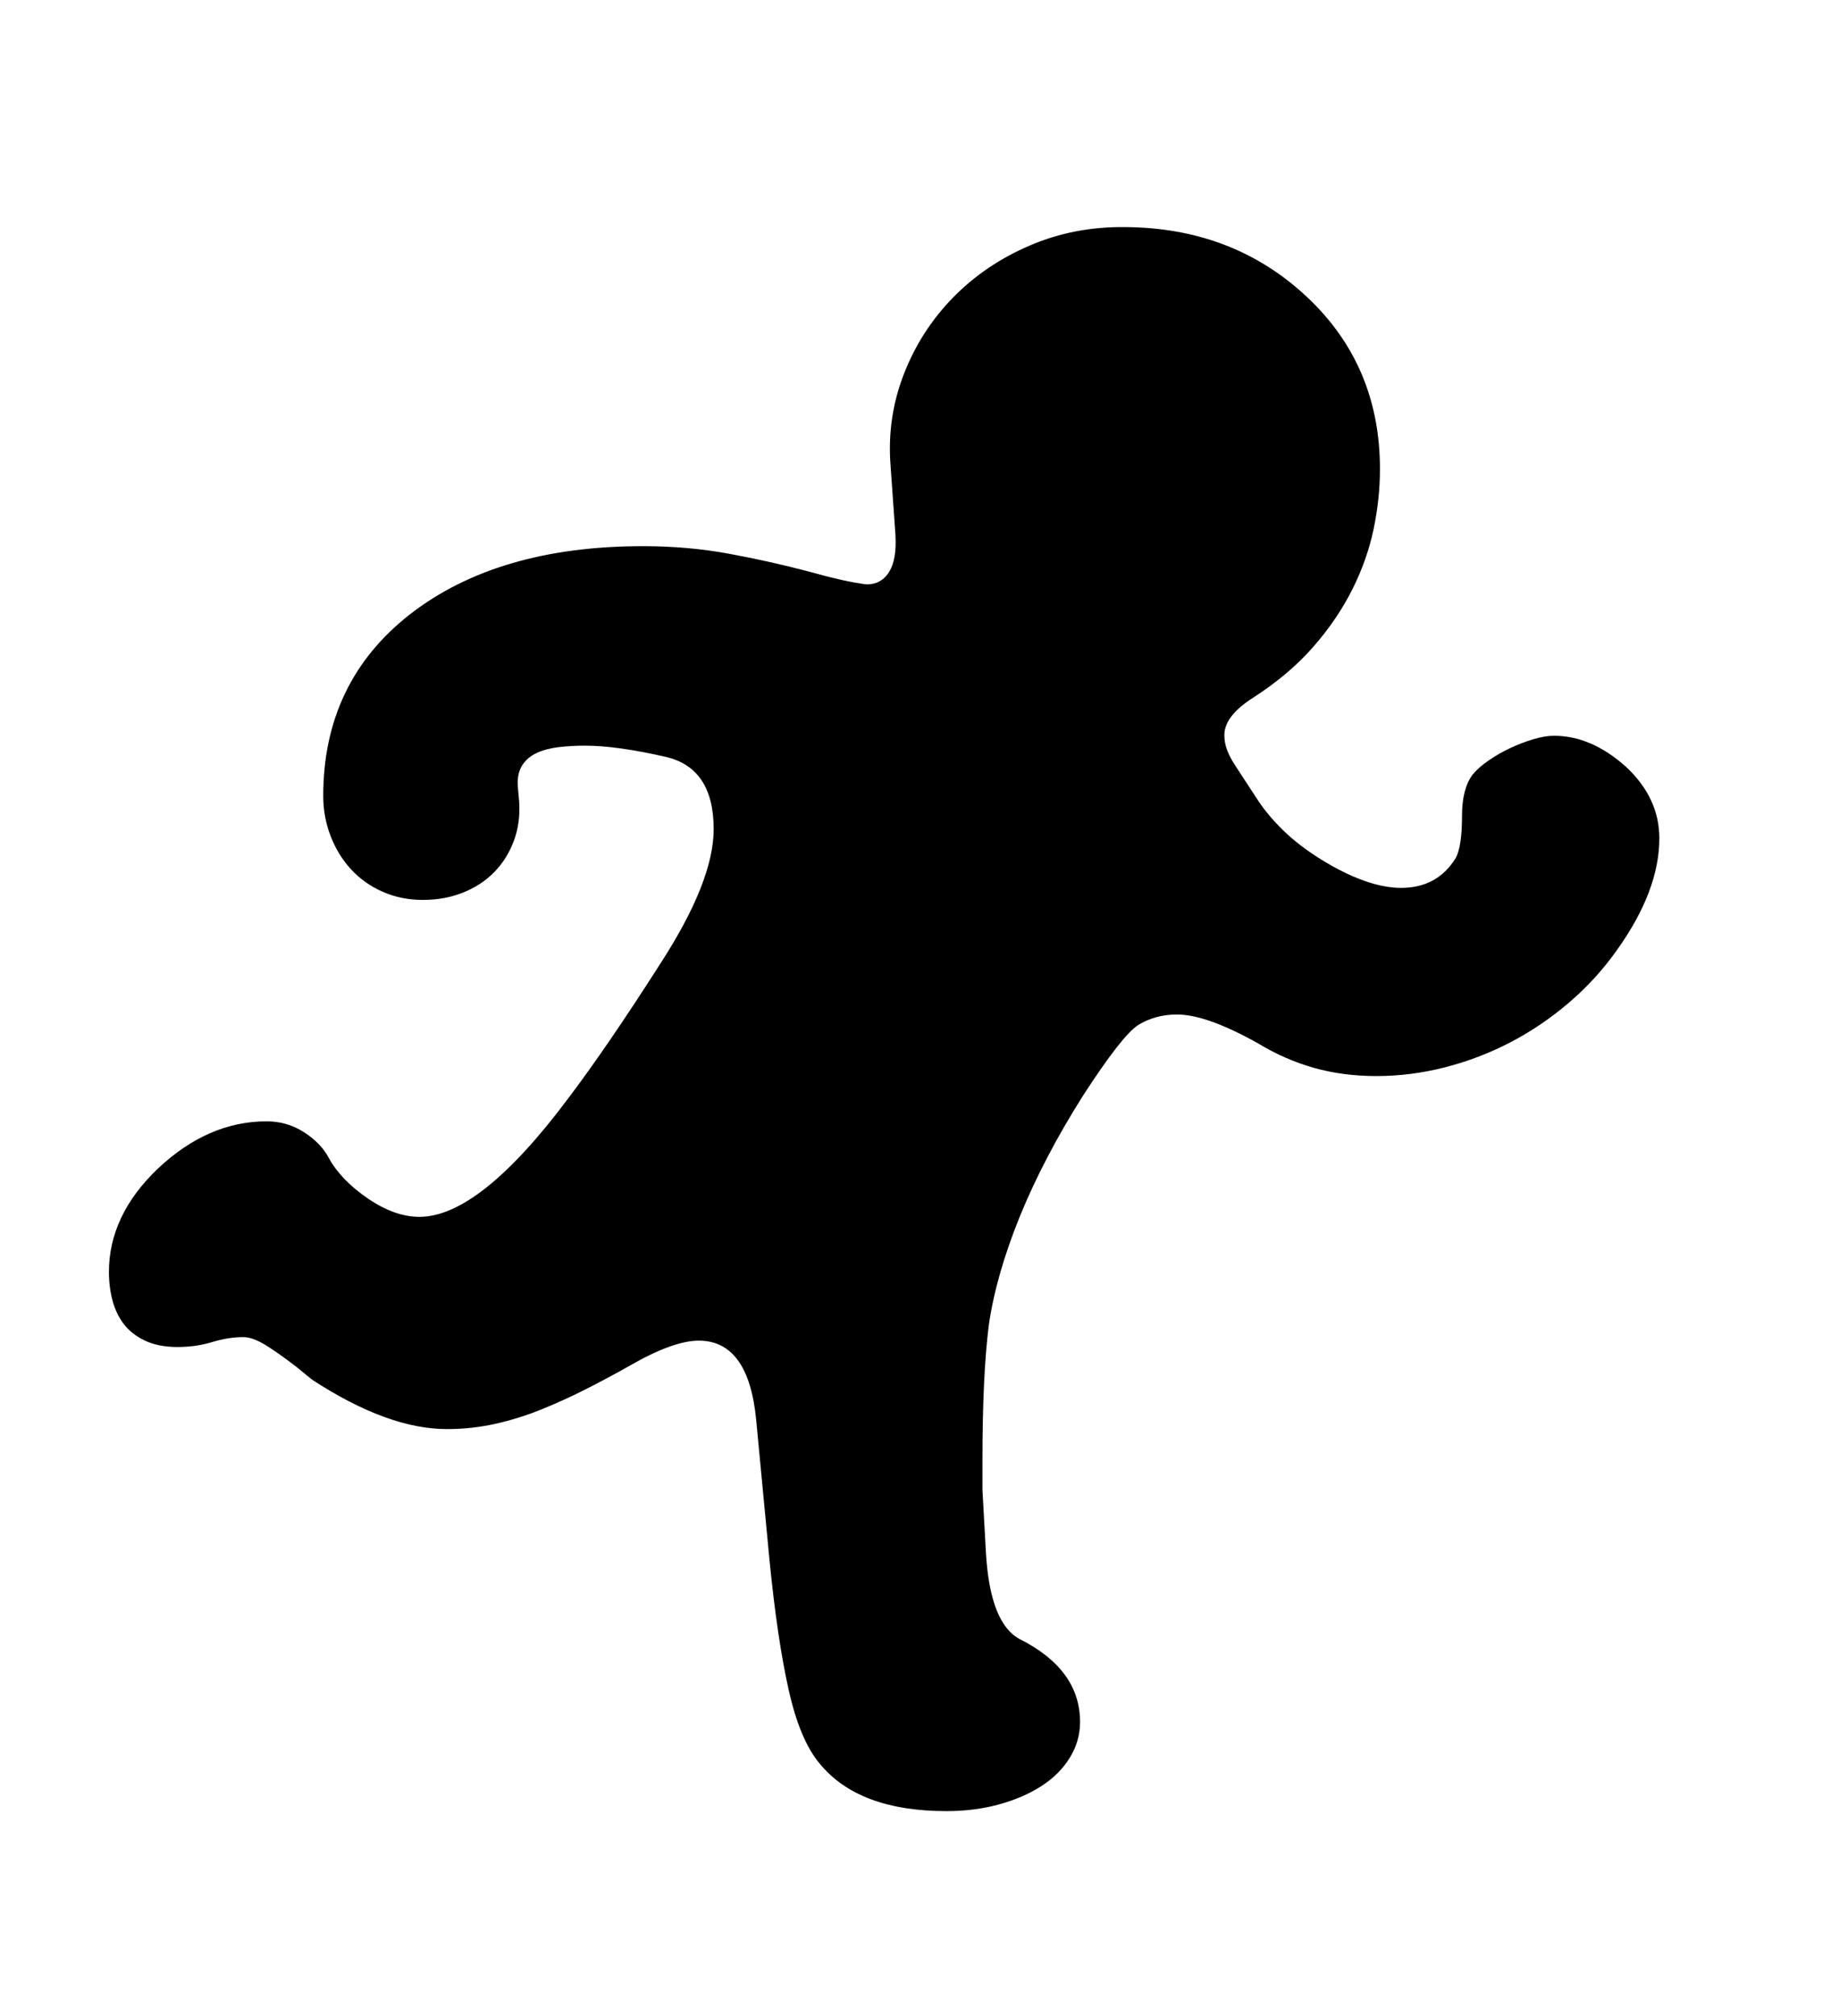 <svg xmlns="http://www.w3.org/2000/svg"
    viewBox="0 0 2600 2850">
  <!--
Digitized data copyright © 2011, Google Corporation.
Android is a trademark of Google and may be registered in certain jurisdictions.
Licensed under the Apache License, Version 2.0
http://www.apache.org/licenses/LICENSE-2.0
  -->
<path d="M2346 1185L2346 1185Q2346 1259 2286 1343L2286 1343Q2257 1384 2218.5 1417 2180 1450 2136 1473 2092 1496 2043.5 1508.5 1995 1521 1946 1521L1946 1521Q1899 1521 1858 1509.5 1817 1498 1779 1475L1779 1475Q1706 1434 1664 1434L1664 1434Q1648 1434 1634 1438 1620 1442 1609 1449L1609 1449Q1586 1464 1531 1549L1531 1549Q1476 1636 1442 1719L1442 1719Q1425 1761 1414 1799.5 1403 1838 1398 1873L1398 1873Q1389 1944 1389 2064L1389 2064 1389 2106 1394 2196Q1400 2295 1442 2317L1442 2317Q1527 2360 1527 2434L1527 2434Q1527 2461 1512.5 2484.5 1498 2508 1472.5 2524.5 1447 2541 1412.5 2550.5 1378 2560 1338 2560L1338 2560Q1214 2560 1159 2493L1159 2493Q1131 2460 1115 2388.5 1099 2317 1088 2206L1088 2206 1069 2006Q1058 1895 988 1895L988 1895Q952 1895 891 1930L891 1930Q861 1947 829.5 1963 798 1979 766 1992 734 2005 700.5 2012.5 667 2020 632 2020L632 2020Q548 2020 441 1950L441 1950 419 1932Q393 1912 375 1901 357 1890 344 1890L344 1890Q323 1890 300 1897 277 1904 251 1904L251 1904Q224 1904 205 1895 186 1886 175 1871.5 164 1857 159 1838 154 1819 154 1798L154 1798Q154 1718 223 1652L223 1652Q294 1585 377 1585L377 1585Q406 1585 430 1600.5 454 1616 465 1637L465 1637Q482 1668 520 1694L520 1694Q558 1720 593 1720L593 1720Q678 1720 803 1553L803 1553Q859 1479 933 1363L933 1363Q1009 1246 1009 1172L1009 1172Q1009 1086 942 1070L942 1070Q907 1062 878.5 1058 850 1054 827 1054L827 1054Q808 1054 790.5 1056 773 1058 759.5 1064 746 1070 738.5 1081.5 731 1093 732 1111L732 1111 734 1133Q736 1163 726.5 1188.5 717 1214 699 1232.5 681 1251 655 1261.5 629 1272 598 1272L598 1272Q567 1272 541 1260.5 515 1249 496.5 1229 478 1209 467.5 1182 457 1155 457 1125L457 1125Q457 964 580 868L580 868Q704 772 909 772L909 772Q972 772 1029.5 782.5 1087 793 1144 808L1144 808 1170 815Q1194 821 1208.5 823.5 1223 826 1226 826L1226 826Q1246 826 1257 808.5 1268 791 1266 756L1266 756 1259 657Q1254 590 1278 528.5 1302 467 1347.5 420.5 1393 374 1456 347 1519 320 1591 321L1591 321Q1743 322 1847 419L1847 419Q1951 516 1951 663L1951 663Q1951 705 1942 748 1933 791 1912 833 1891 875 1857 914 1823 953 1772 986L1772 986Q1731 1012 1731 1039L1731 1039Q1731 1050 1735 1060.5 1739 1071 1747 1083L1747 1083 1779 1132Q1793 1153 1814.5 1174 1836 1195 1868 1215L1868 1215Q1933 1255 1981 1255L1981 1255Q2032 1255 2058 1213L2058 1213Q2067 1197 2067 1153L2067 1153Q2067 1115 2082 1095L2082 1095Q2090 1085 2104.5 1075 2119 1065 2135 1057.5 2151 1050 2167.5 1045 2184 1040 2197 1040L2197 1040Q2250 1040 2299 1084L2299 1084Q2346 1128 2346 1185Z"/>
</svg>
